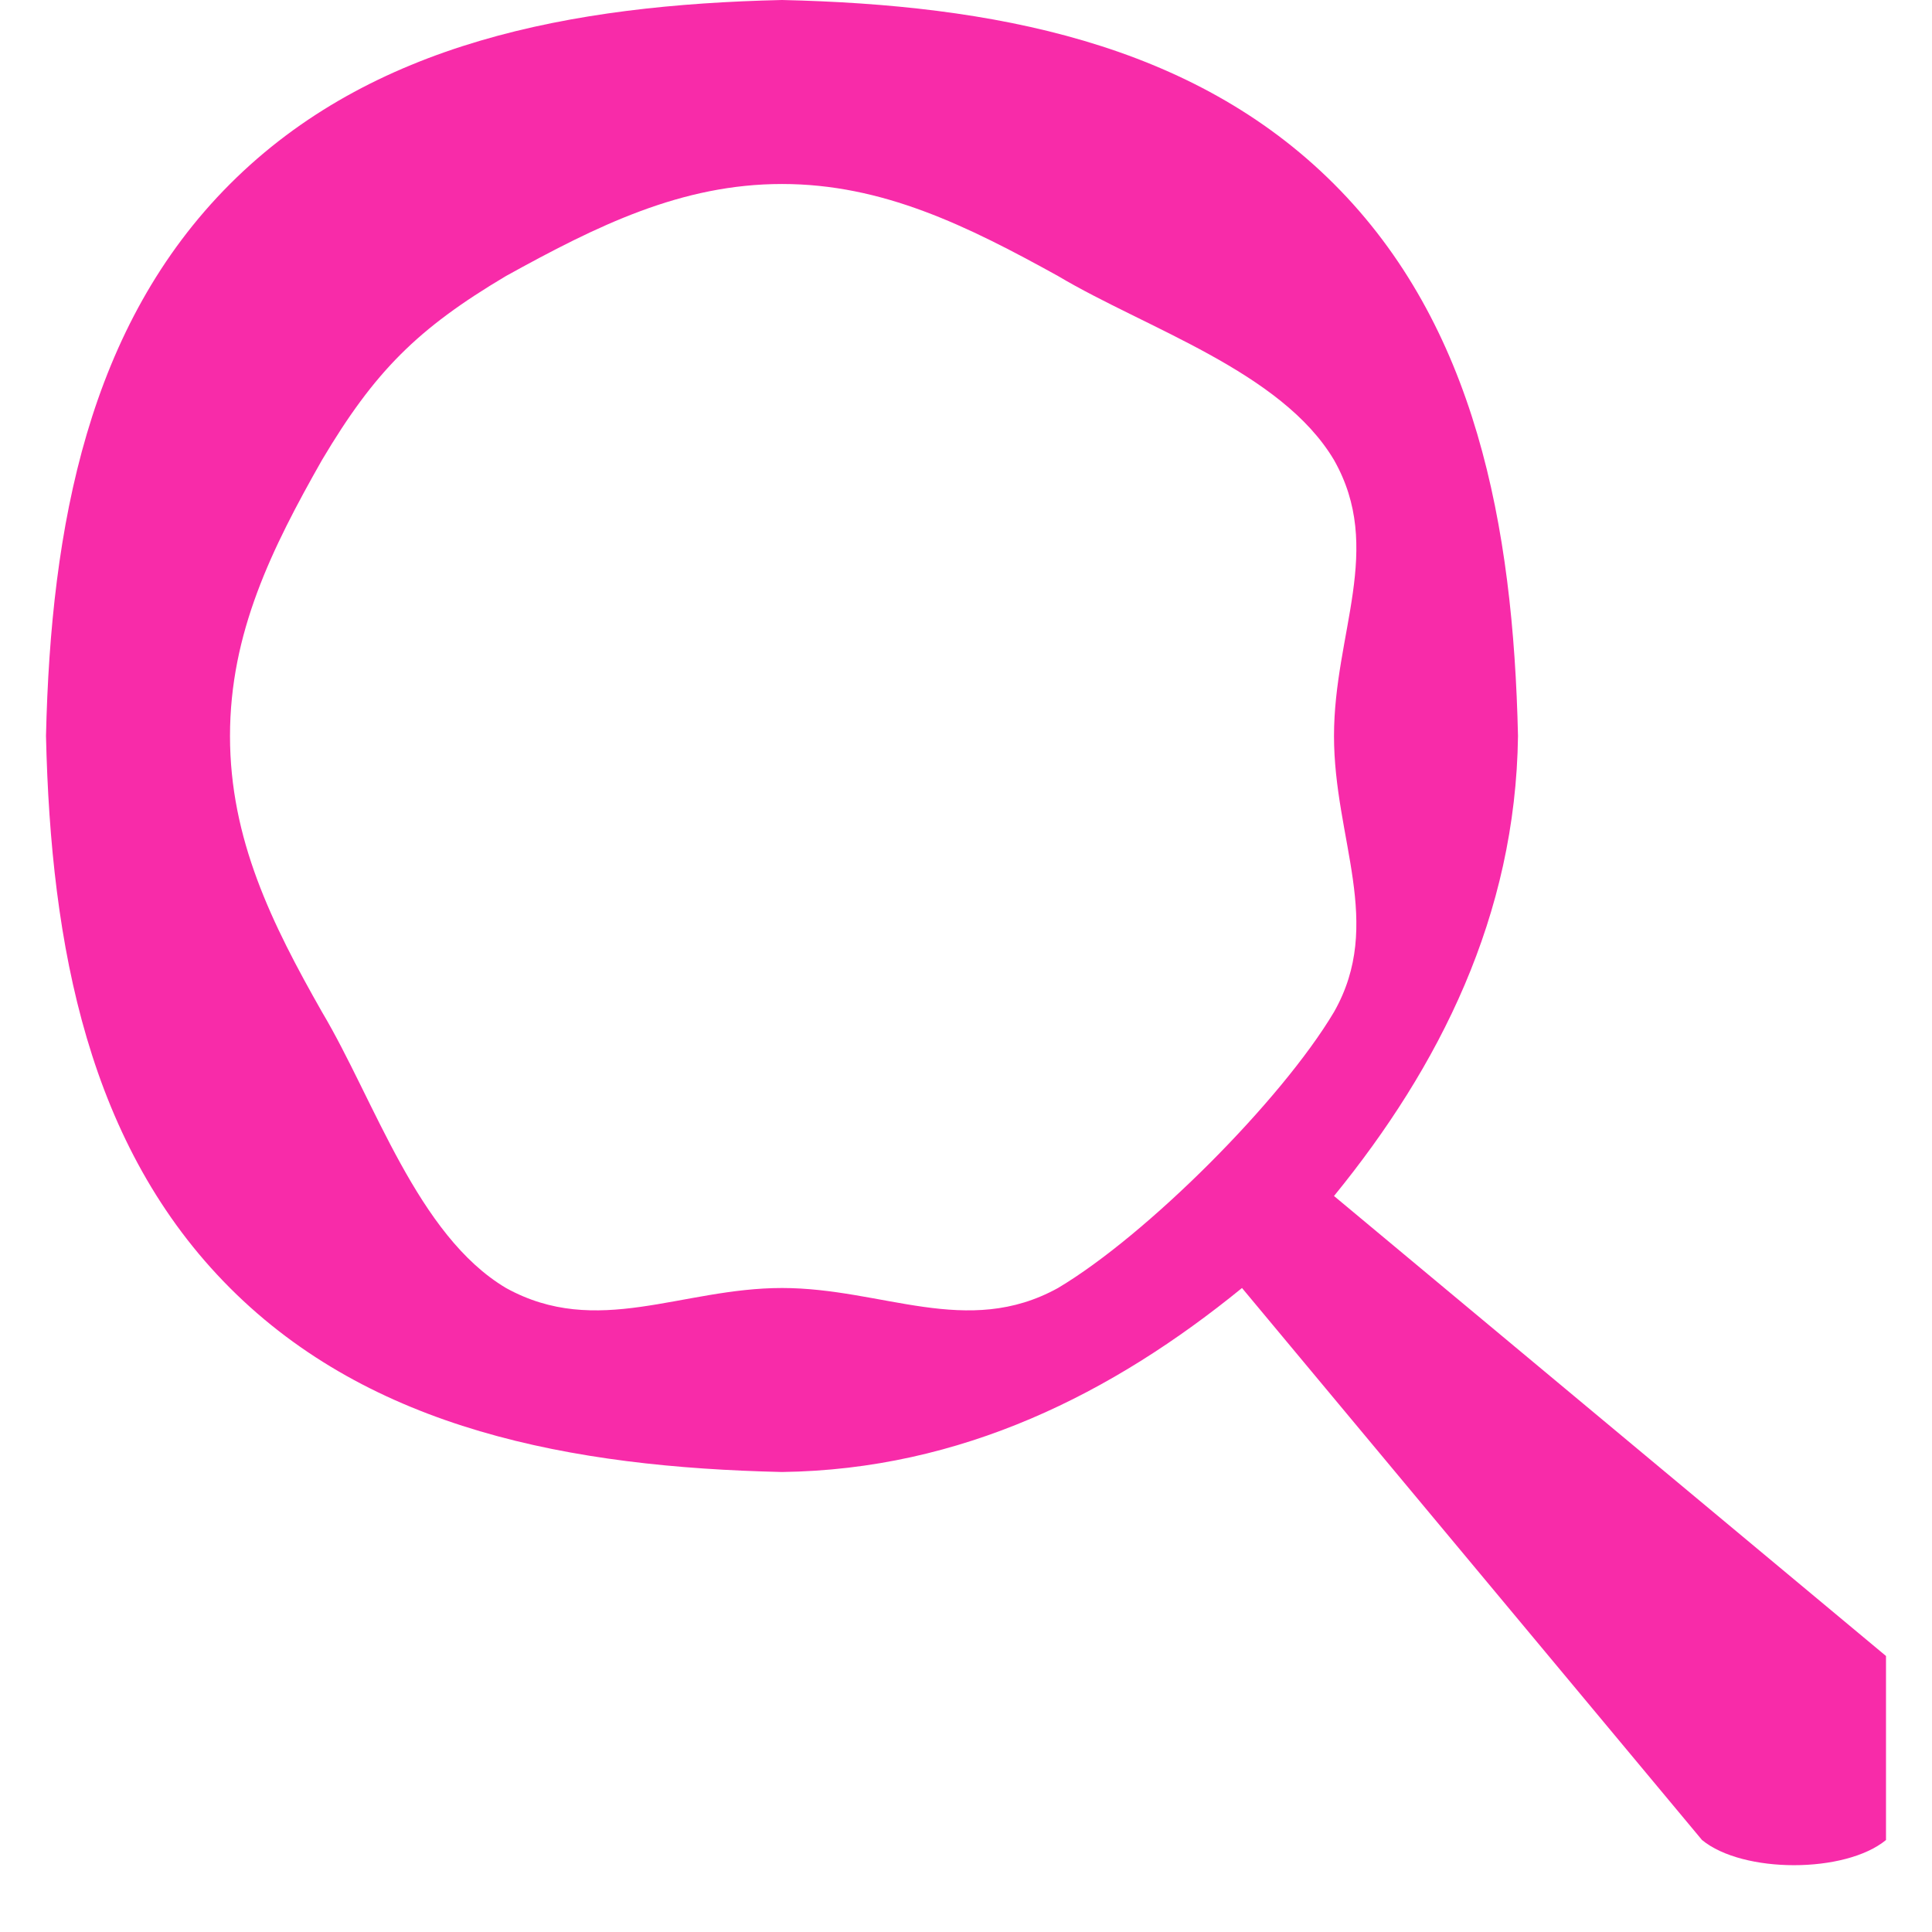 <svg width="21" height="21" viewBox="0 0 21 21" fill="none" xmlns="http://www.w3.org/2000/svg">
<g clip-path="url(#clip0_2_813)">
<path d="M14.5 8C14.5 6.88 15.047 5.964 14.5 5C13.927 4.036 12.463 3.573 11.5 3C10.51 2.453 9.594 2 8.5 2C7.406 2 6.49 2.453 5.5 3C4.536 3.573 4.073 4.036 3.5 5C2.953 5.964 2.5 6.88 2.5 8C2.5 9.12 2.953 10.037 3.5 11C4.073 11.963 4.536 13.427 5.5 14C6.49 14.547 7.406 14 8.5 14C9.594 14 10.51 14.547 11.5 14C12.463 13.427 13.927 11.963 14.5 11C15.047 10.037 14.5 9.12 14.5 8ZM13.5 14C12.094 15.146 10.453 15.974 8.5 16C6.208 15.948 4.036 15.537 2.5 14C0.964 12.463 0.552 10.292 0.5 8C0.552 5.708 0.964 3.536 2.5 2C4.036 0.464 6.208 0.052 8.5 0C10.792 0.052 12.963 0.464 14.5 2C16.037 3.536 16.448 5.708 16.5 8C16.474 9.953 15.646 11.594 14.5 13L20.5 18C20.865 18.443 20.865 19.557 20.5 20C20.057 20.365 18.943 20.365 18.5 20L13.5 14Z" fill="#F82BA9"/>
</g>
<defs>
<clipPath id="clip0_2_813">
<rect width="20" height="21" fill="white" transform="matrix(1 0 0 -1 0.5 21)"/>
</clipPath>
</defs>
</svg>
